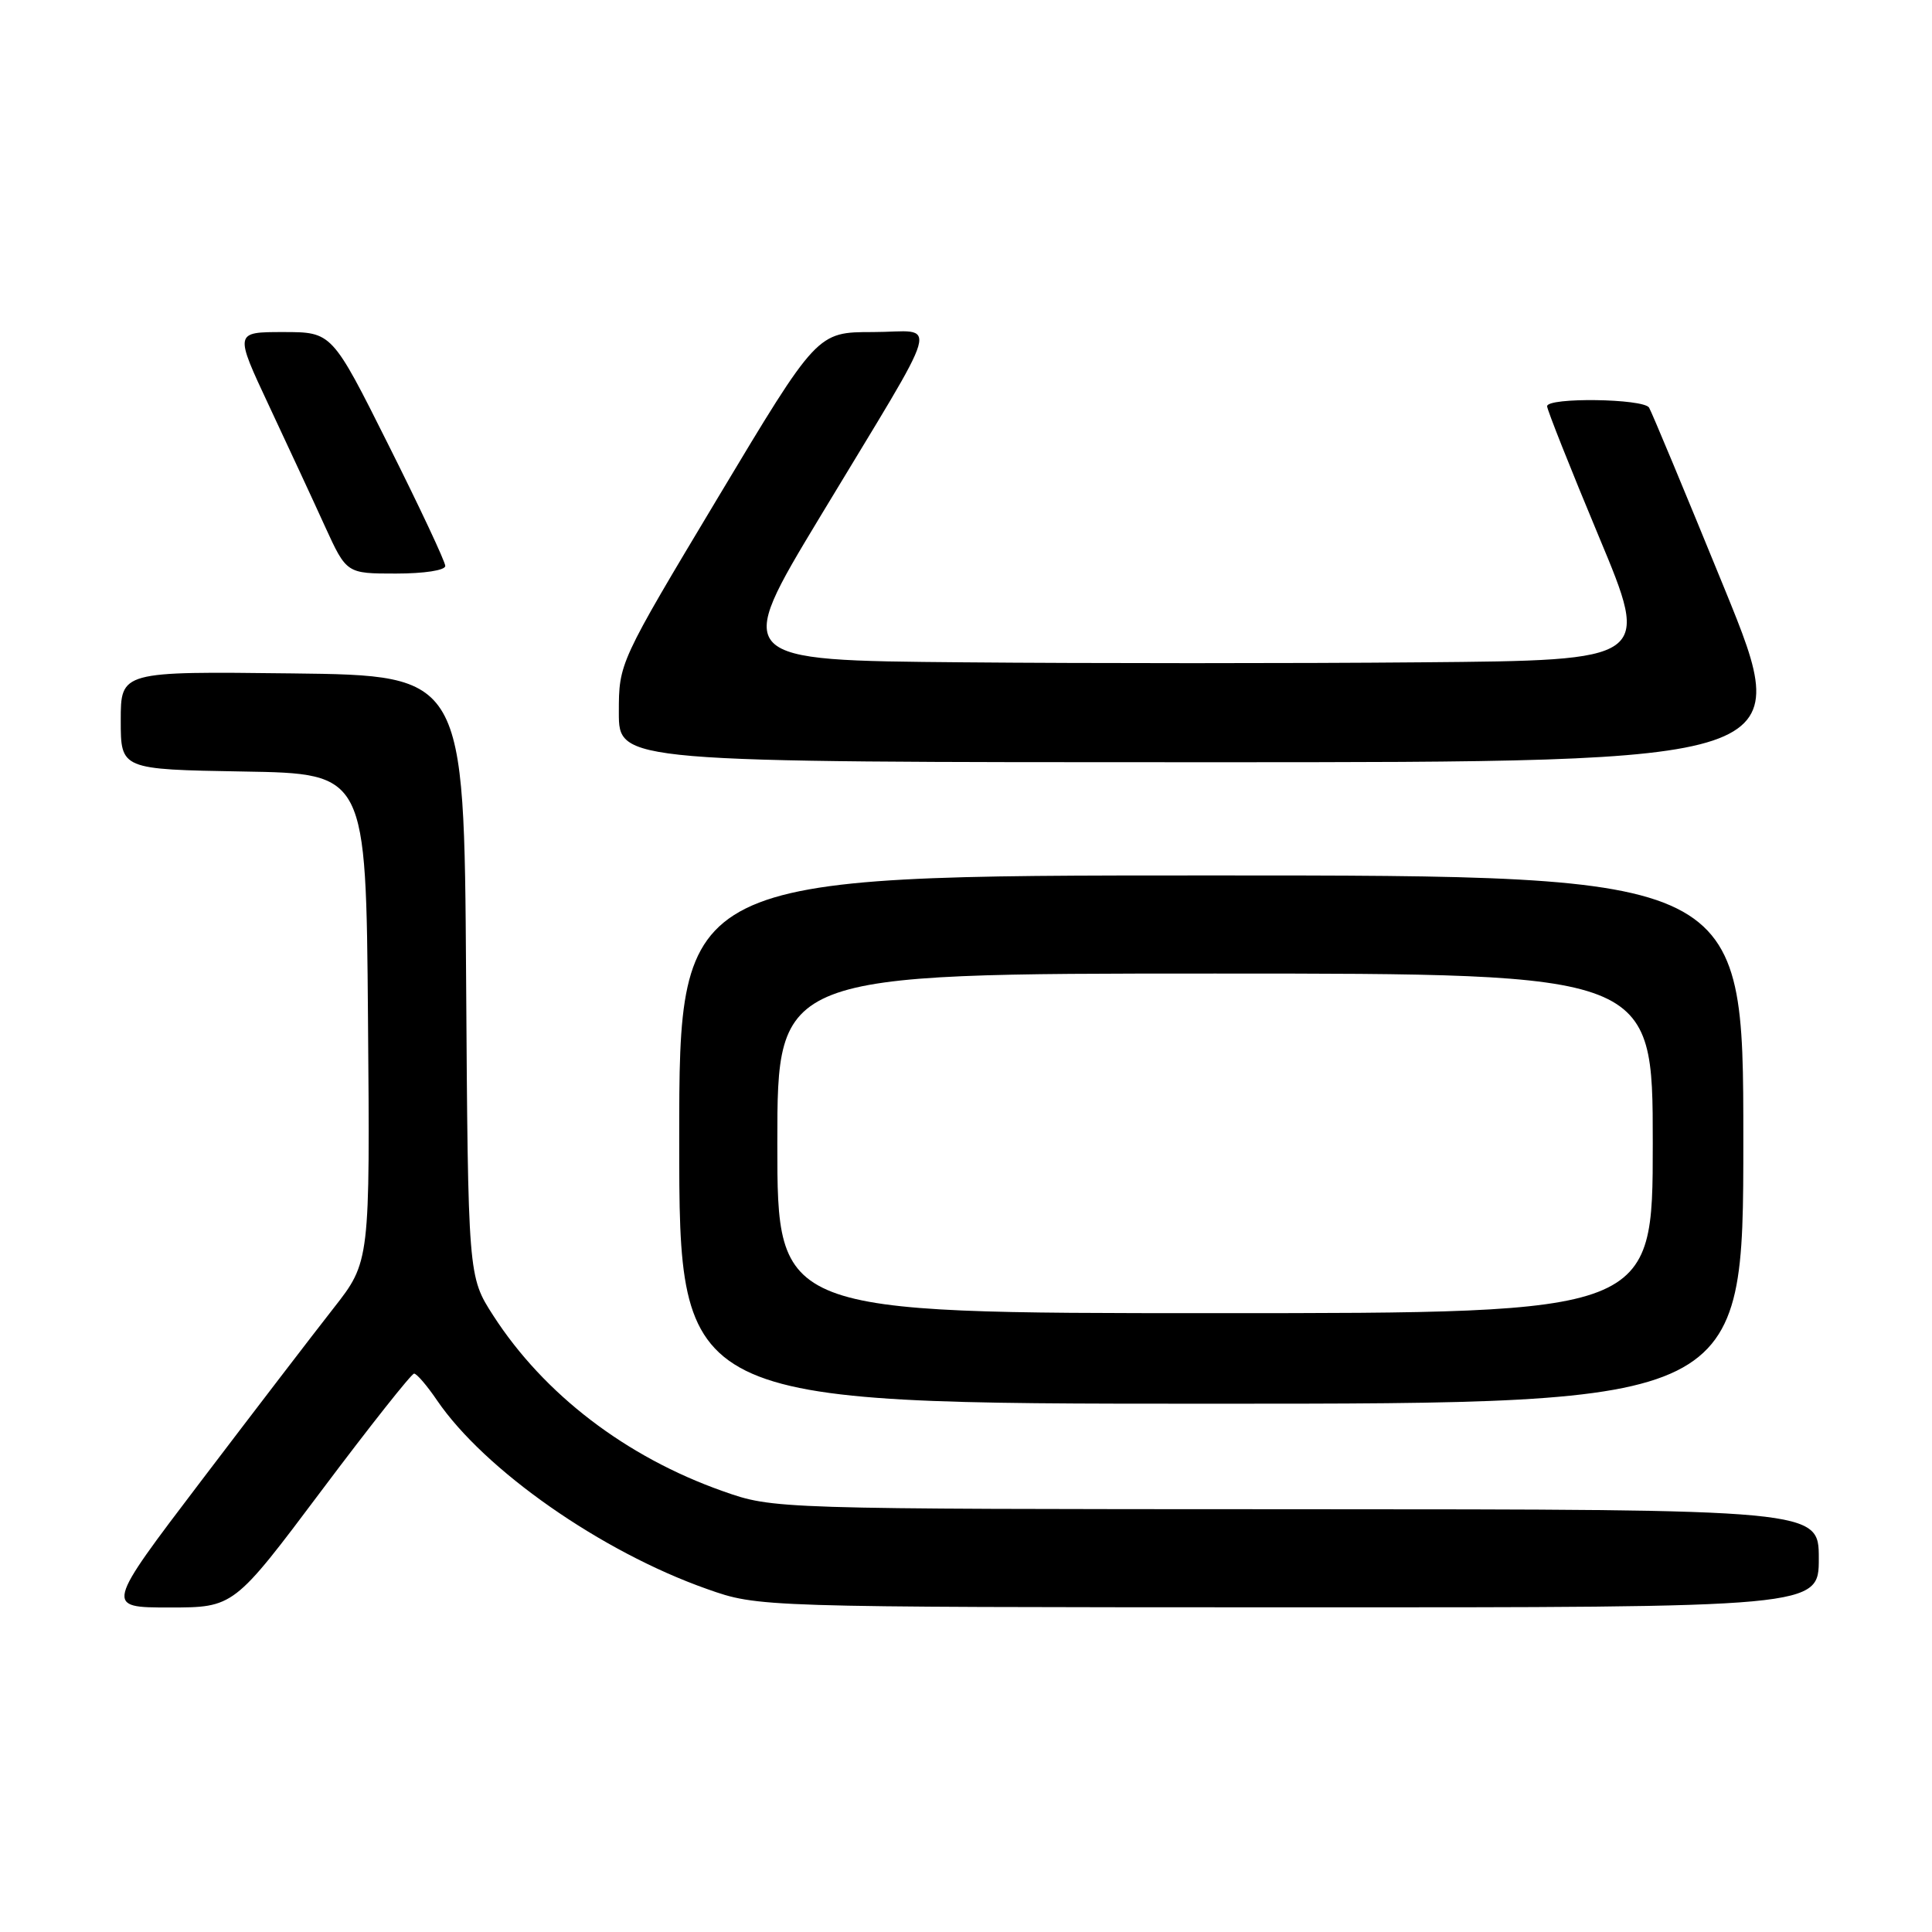 <?xml version="1.0" encoding="UTF-8" standalone="no"?>
<!DOCTYPE svg PUBLIC "-//W3C//DTD SVG 1.1//EN" "http://www.w3.org/Graphics/SVG/1.1/DTD/svg11.dtd" >
<svg xmlns="http://www.w3.org/2000/svg" xmlns:xlink="http://www.w3.org/1999/xlink" version="1.1" viewBox="0 0 256 256">
 <g >
 <path fill="currentColor"
d=" M 42.61 197.50 C 49.01 188.97 54.53 182.00 54.87 182.01 C 55.22 182.01 56.58 183.60 57.90 185.54 C 64.20 194.79 79.67 205.61 93.68 210.55 C 100.50 212.96 100.50 212.96 170.75 212.98 C 241.00 213.00 241.00 213.00 241.00 206.50 C 241.00 200.00 241.00 200.00 171.75 199.98 C 102.50 199.96 102.50 199.96 95.76 197.58 C 82.95 193.06 72.08 184.74 65.36 174.32 C 62.02 169.13 62.02 169.13 61.76 129.32 C 61.50 89.50 61.50 89.50 38.75 89.23 C 16.00 88.96 16.00 88.96 16.00 95.46 C 16.00 101.95 16.00 101.95 32.25 102.23 C 48.50 102.50 48.50 102.50 48.76 134.84 C 49.03 167.18 49.03 167.18 44.20 173.34 C 41.54 176.73 33.64 187.04 26.64 196.25 C 13.91 213.00 13.91 213.00 22.44 213.00 C 30.98 213.00 30.98 213.00 42.61 197.50 Z  M 231.00 151.00 C 231.00 116.00 231.00 116.00 160.50 116.00 C 90.00 116.00 90.00 116.00 90.00 151.00 C 90.00 186.00 90.00 186.00 160.50 186.00 C 231.00 186.00 231.00 186.00 231.00 151.00 Z  M 228.51 78.01 C 223.35 65.37 218.85 54.57 218.51 54.01 C 217.76 52.81 205.00 52.63 205.00 53.83 C 205.00 54.29 208.08 62.05 211.85 71.08 C 218.71 87.50 218.71 87.50 188.35 87.76 C 171.66 87.91 144.32 87.91 127.59 87.76 C 97.19 87.50 97.19 87.50 108.65 68.50 C 125.28 40.92 124.40 44.00 115.66 44.00 C 108.28 44.00 108.28 44.00 95.14 65.92 C 82.00 87.84 82.00 87.84 82.00 94.42 C 82.00 101.00 82.00 101.00 159.94 101.00 C 237.88 101.00 237.88 101.00 228.51 78.01 Z  M 59.00 74.99 C 59.00 74.43 55.62 67.23 51.49 58.99 C 43.99 44.00 43.99 44.00 37.53 44.00 C 31.07 44.00 31.07 44.00 35.64 53.75 C 38.15 59.11 41.50 66.31 43.06 69.75 C 45.92 76.00 45.92 76.00 52.46 76.00 C 56.21 76.00 59.00 75.57 59.00 74.99 Z  M 103.00 151.50 C 103.00 129.00 103.00 129.00 161.00 129.00 C 219.00 129.00 219.00 129.00 219.00 151.50 C 219.00 174.00 219.00 174.00 161.00 174.00 C 103.00 174.00 103.00 174.00 103.00 151.50 Z "/>
</g>
</svg>